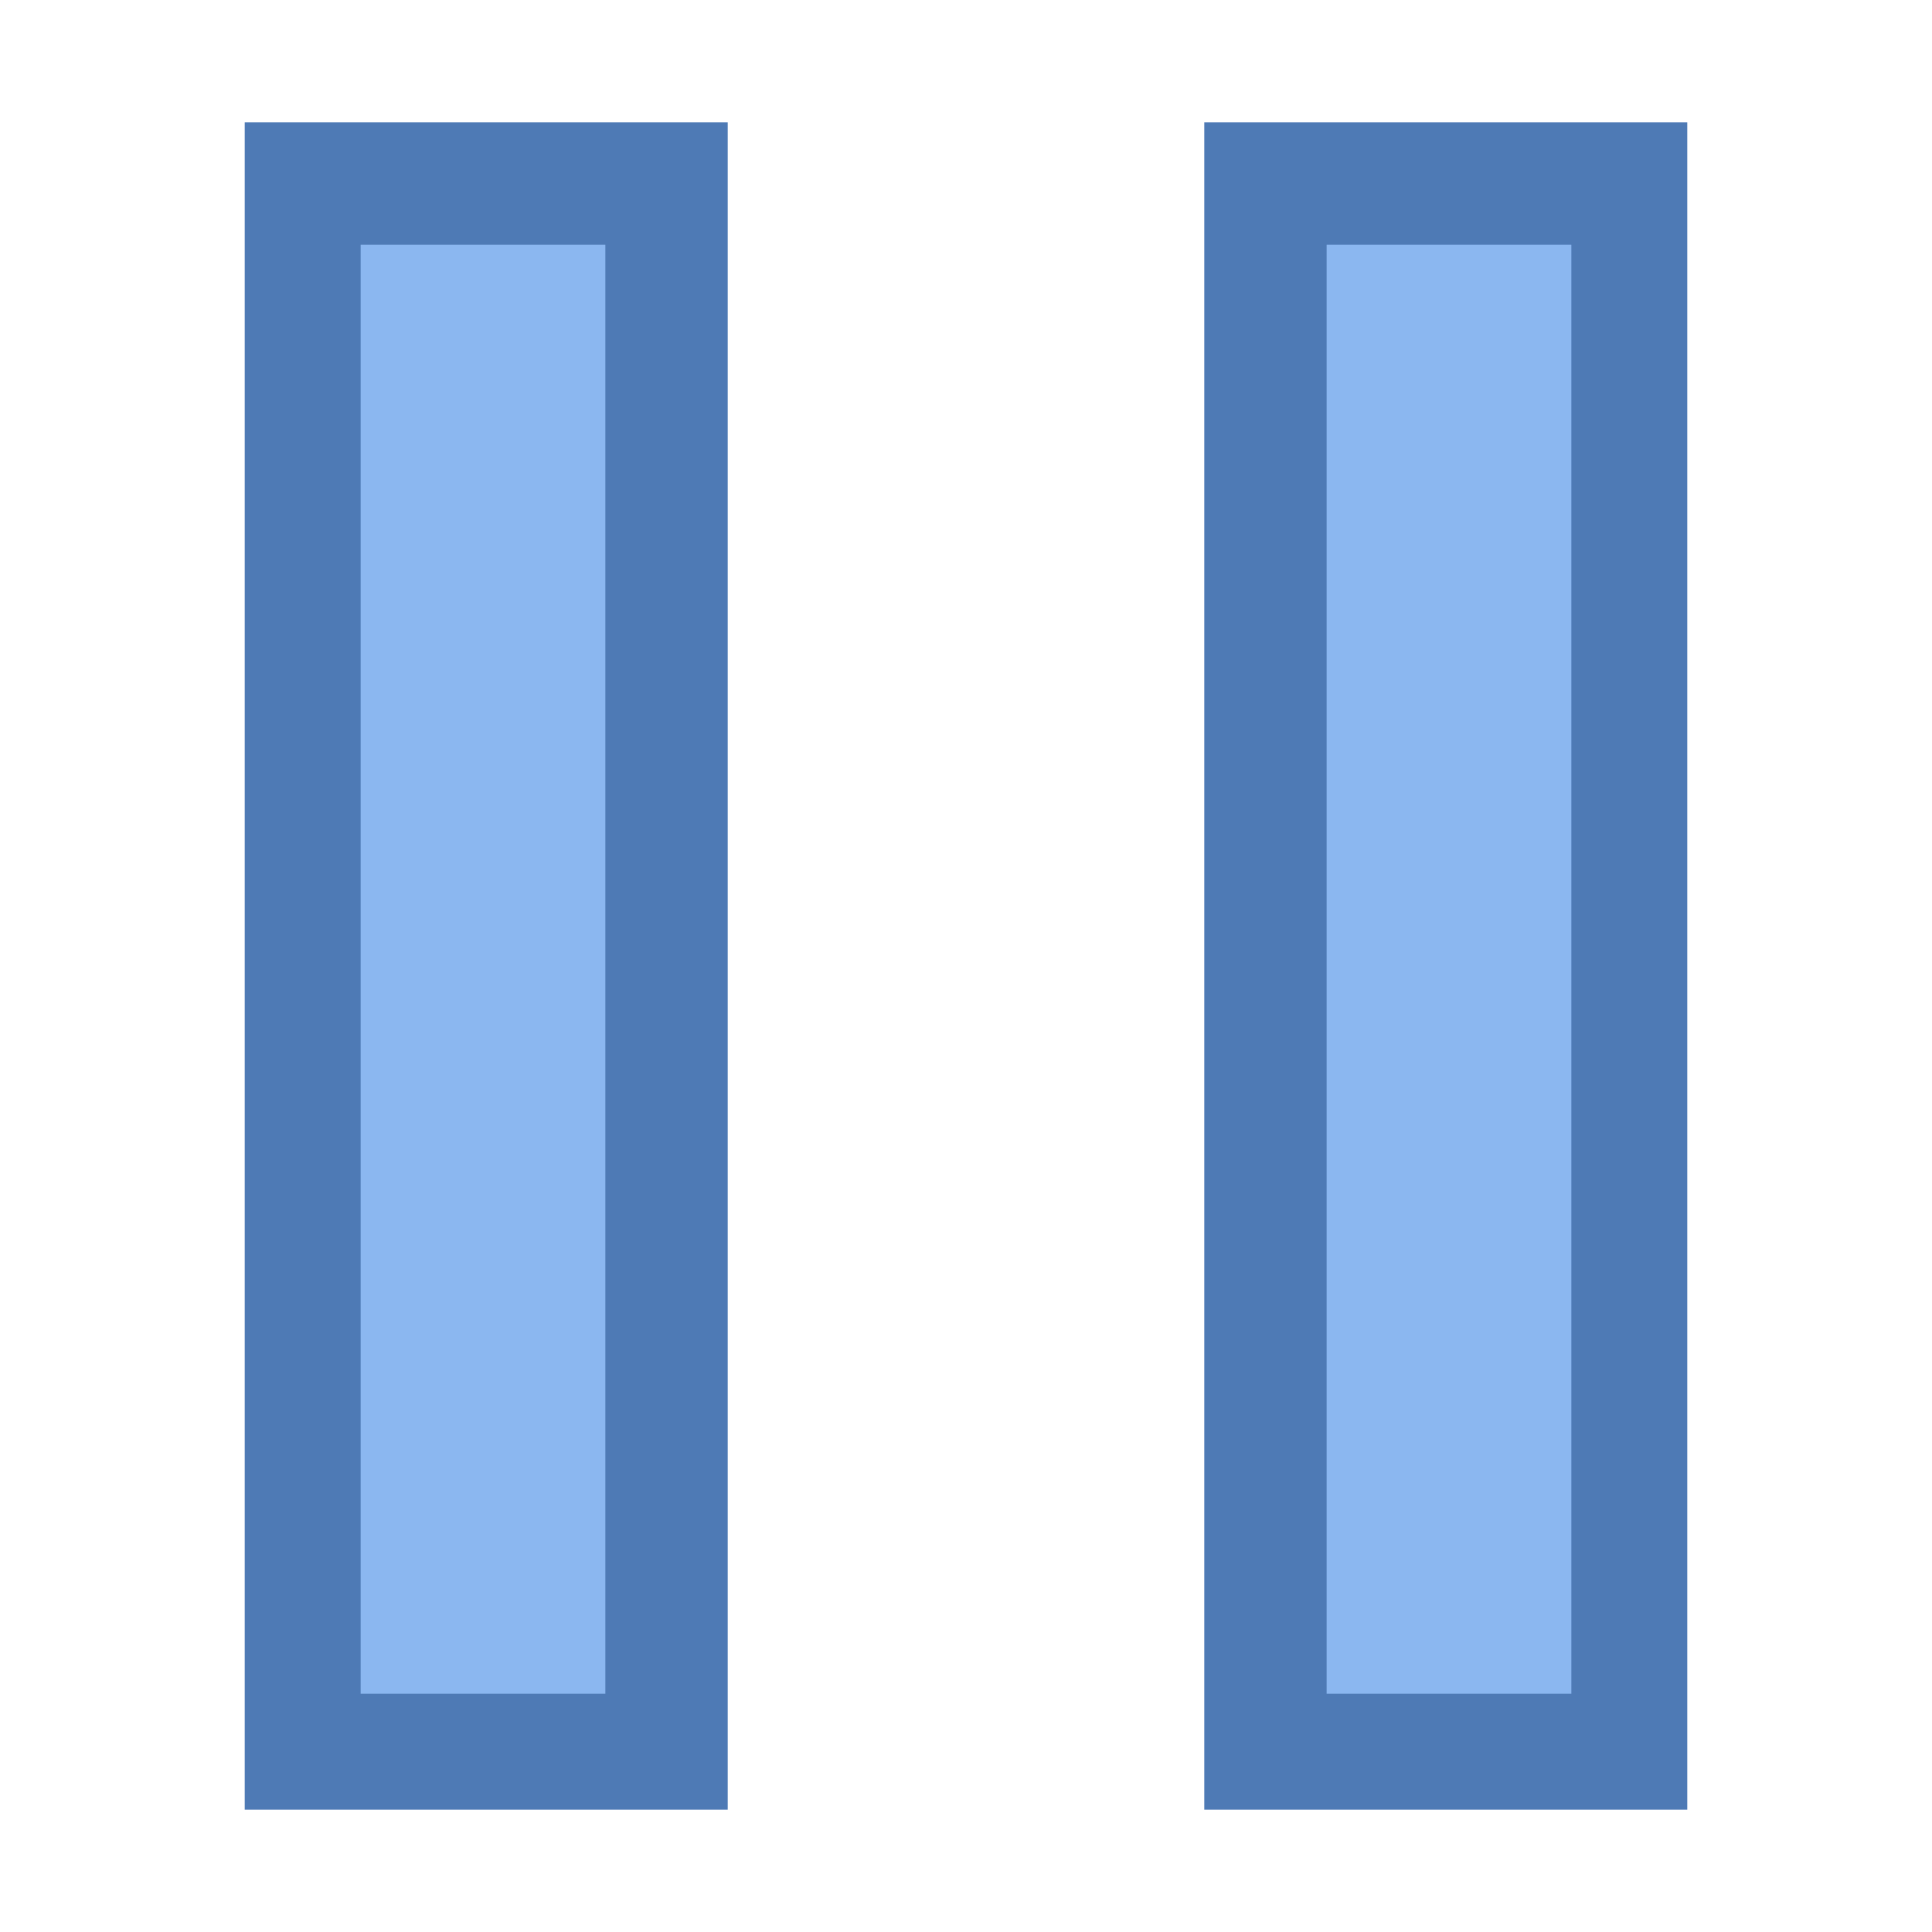 <?xml version="1.0" encoding="utf-8"?>
<!-- Generator: Adobe Illustrator 21.0.2, SVG Export Plug-In . SVG Version: 6.00 Build 0)  -->
<svg version="1.1" id="Layer_1" xmlns="http://www.w3.org/2000/svg" xmlns:xlink="http://www.w3.org/1999/xlink" x="0px" y="0px"
	 viewBox="0 0 30 30" style="enable-background:new 0 0 30 30;" xml:space="preserve">
<style type="text/css">
	.st0{fill:#8BB7F0;}
	.st1{fill:#4E7AB5;}
</style>
<g>
	<rect x="4.7" y="2.8" class="st0" width="5.6" height="24.4"/>
	<path class="st1" d="M9.4,3.8v22.5H5.6V3.8H9.4 M11.2,1.9H3.8v26.2h7.5V1.9L11.2,1.9z"/>
</g>
<g>
	<rect x="19.7" y="2.8" class="st0" width="5.6" height="24.4"/>
	<path class="st1" d="M24.4,3.8v22.5h-3.8V3.8H24.4 M26.2,1.9h-7.5v26.2h7.5V1.9L26.2,1.9z"/>
</g>
</svg>
